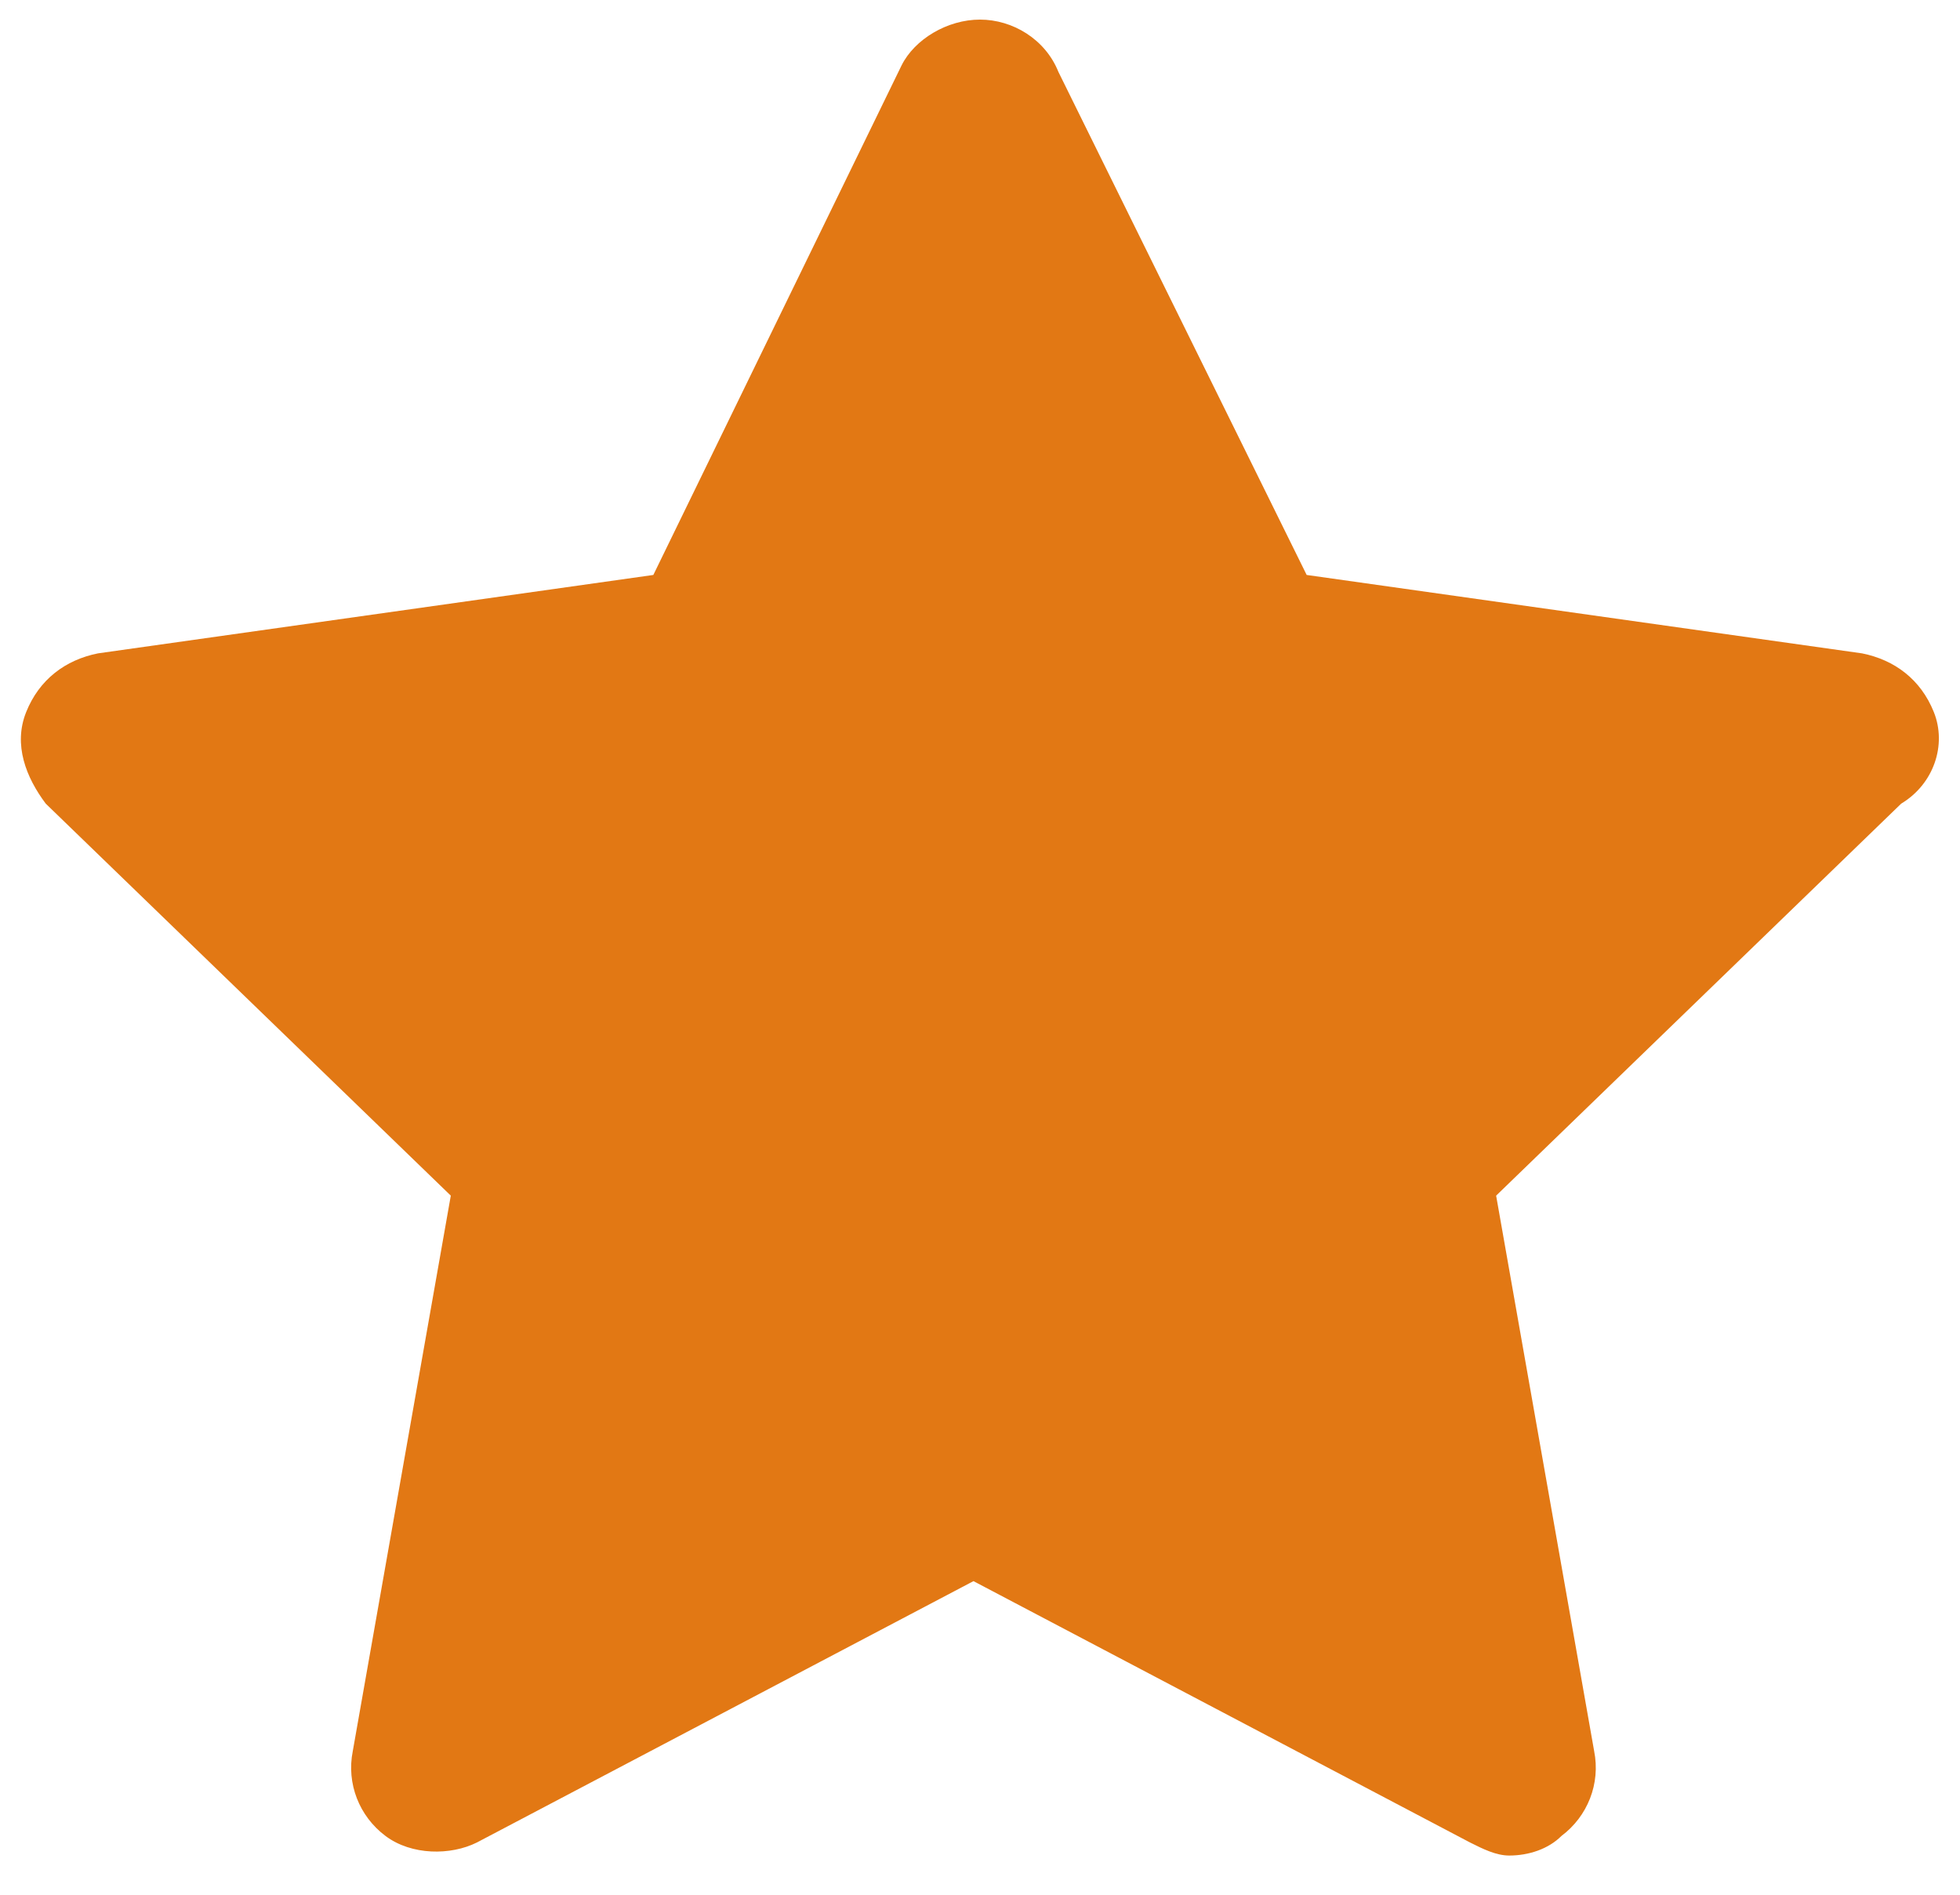 <svg width="30" height="29" viewBox="0 0 30 29" fill="none" xmlns="http://www.w3.org/2000/svg">
<path d="M29.6 10.9C29.4 10.4 29 10.1 28.5 10L20 8.8L16.2 1.1C16 0.6 15.5 0.3 15 0.3C14.5 0.3 14 0.6 13.8 1L10 8.8L1.5 10C1 10.1 0.6 10.4 0.4 10.9C0.2 11.4 0.4 11.9 0.7 12.3L6.9 18.3L5.4 26.8C5.3 27.3 5.5 27.8 5.9 28.1C6.3 28.4 6.9 28.4 7.3 28.2L14.9 24.2L22.5 28.2C22.7 28.3 22.9 28.4 23.1 28.4C23.4 28.4 23.7 28.3 23.9 28.1C24.3 27.8 24.5 27.3 24.4 26.8L22.9 18.3L29.1 12.3C29.6 12 29.8 11.4 29.6 10.9Z" fill="#E27814"/>
</svg>

